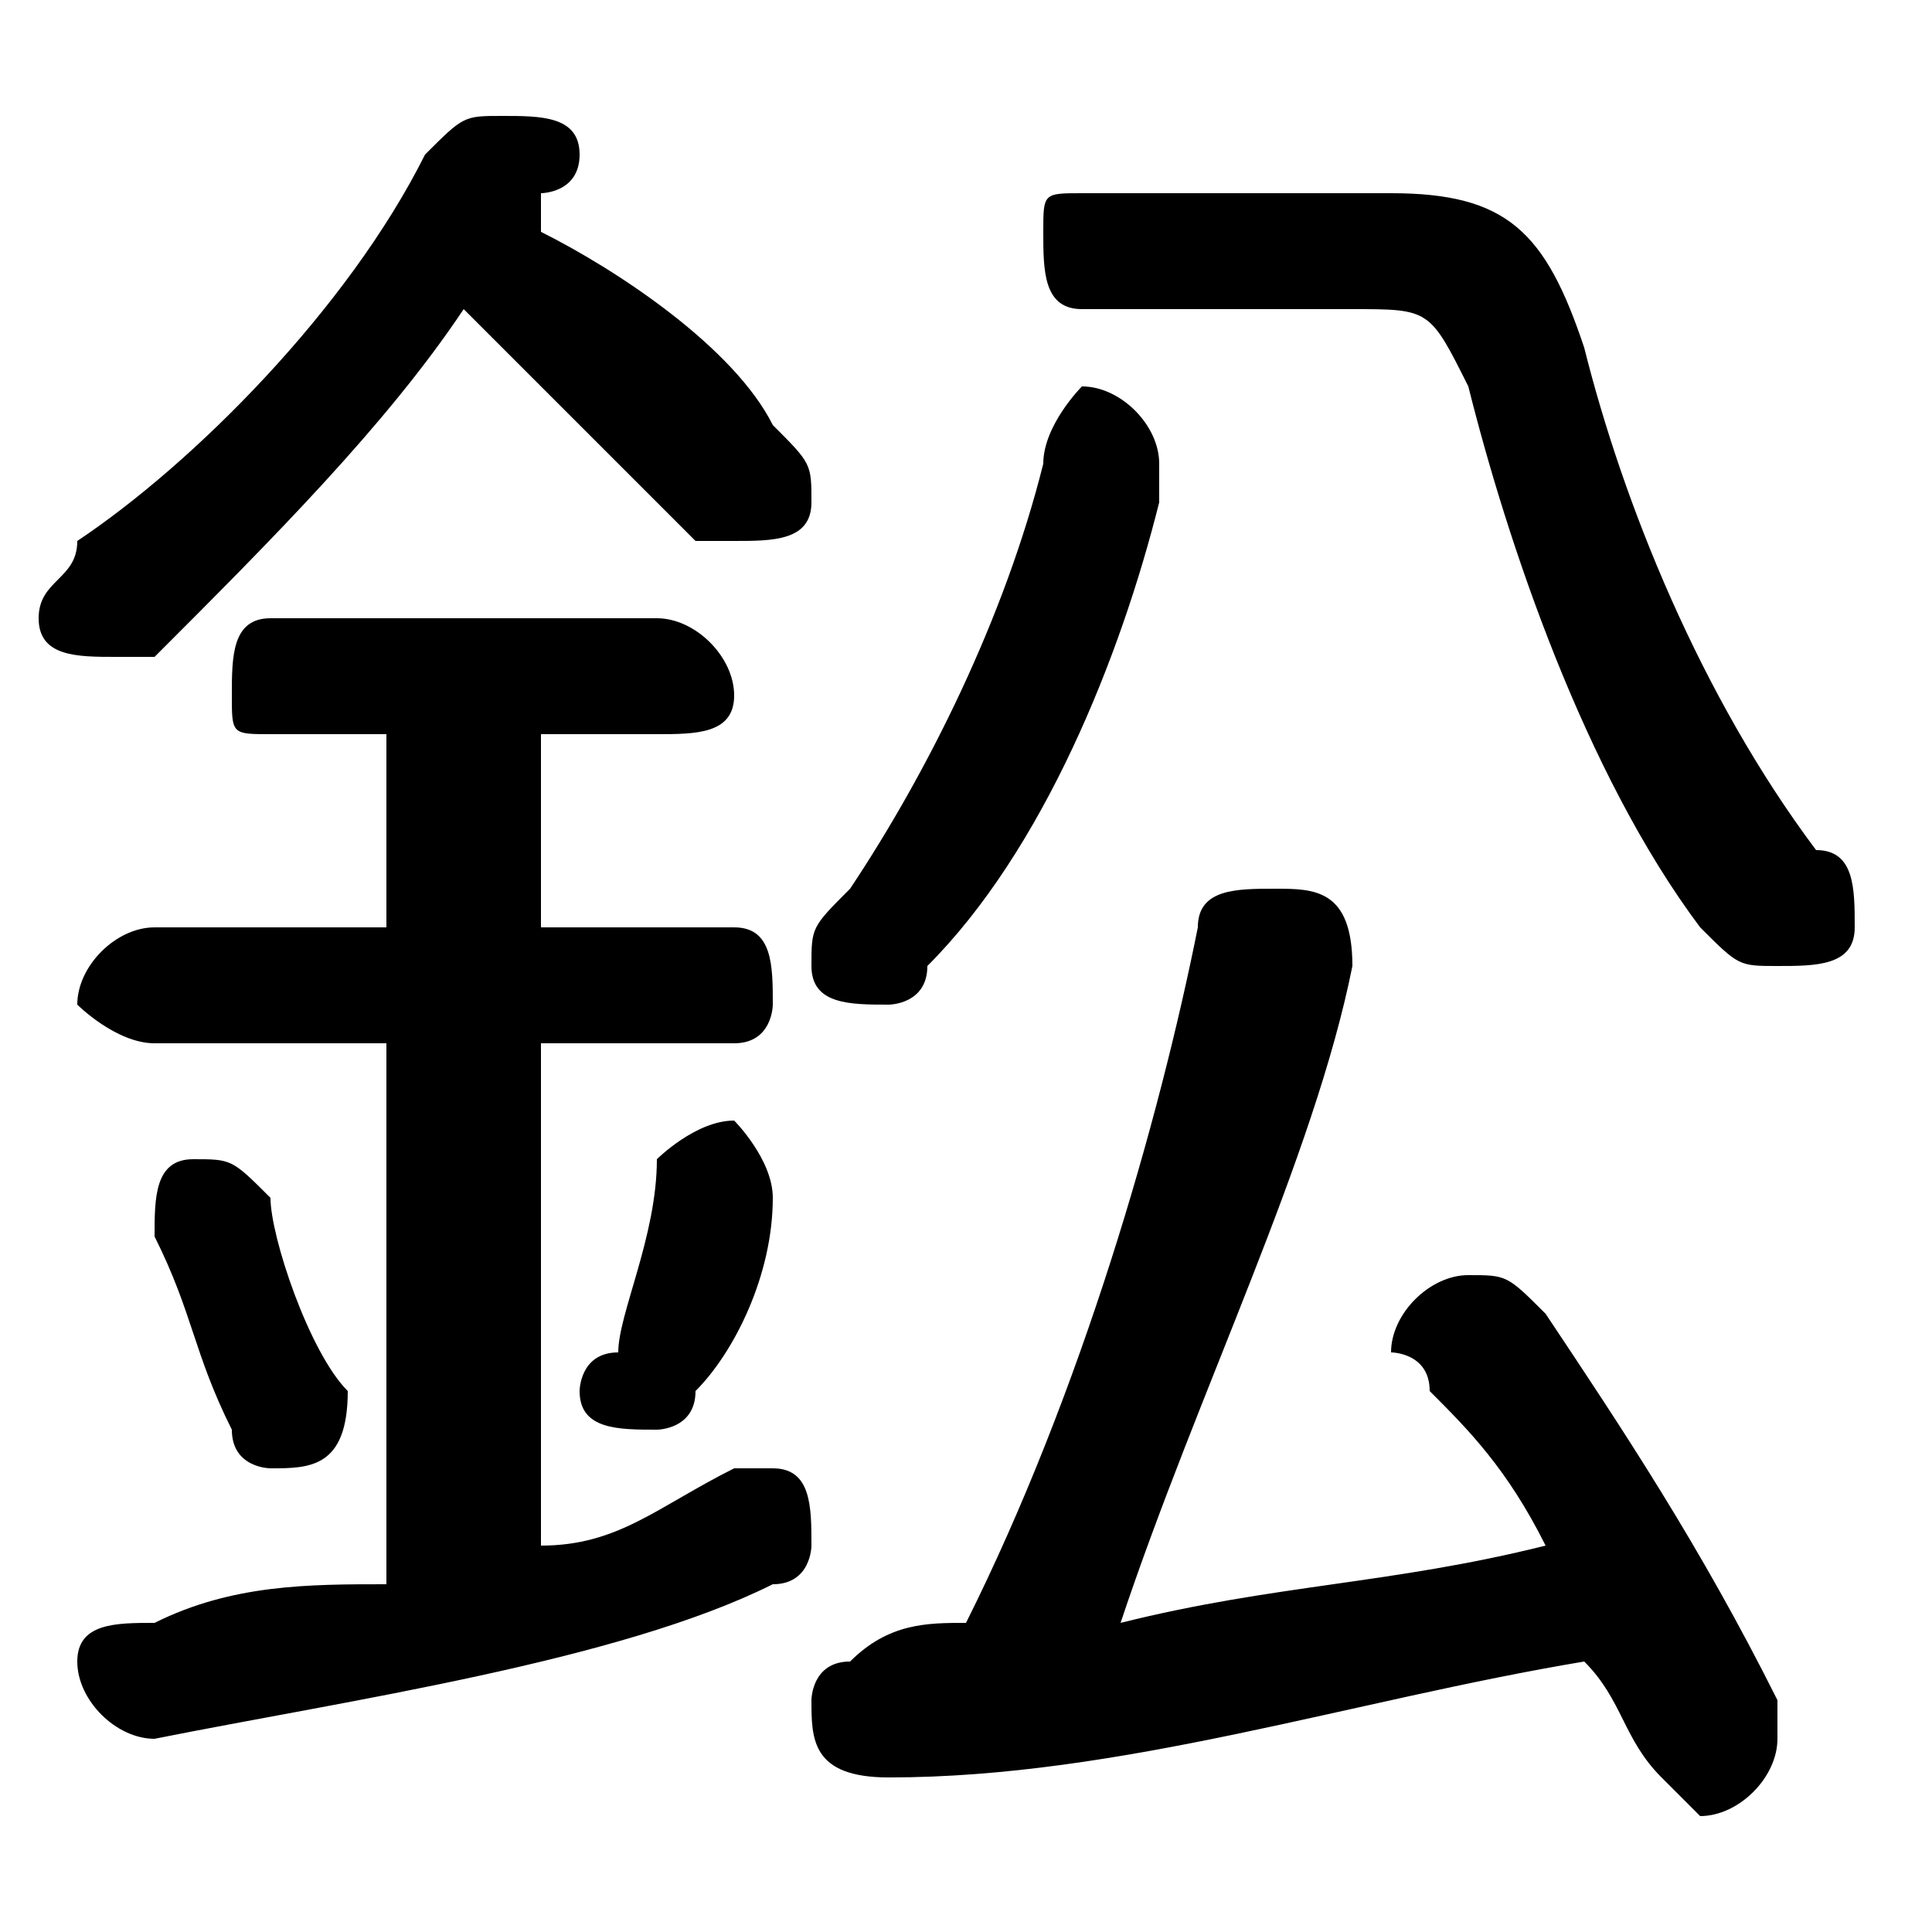 <svg xmlns="http://www.w3.org/2000/svg" viewBox="0 -44.0 50.0 50.0">
    <rect x="0" y="-44.0" width="50.0" height="50.0" fill="#808080" stroke="none"/>
    <g transform="scale(1, -1)">
        <!-- ボディの枠 -->
        <rect x="0" y="-6.0" width="50.0" height="50.0"
            stroke="white" fill="white"/>
        <!-- グリフ座標系の原点 -->
        <circle cx="0" cy="0" r="5" fill="white"/>
        <!-- グリフのアウトライン -->
        <g style="fill:black;stroke:#000000;stroke-width:0;stroke-linecap:round;stroke-linejoin:round;">
        <path d="M 40.0 4.0 C 36.0 3.0 33.0 3.0 29.0 2.0 C 31.0 8.0 34.0 14.0 35.0 19.0 C 35.0 21.0 34.0 21.0 33.0 21.0 C 32.0 21.0 31.0 21.0 31.0 20.0 C 30.0 15.0 28.0 8.0 25.0 2.0 C 24.0 2.0 23.0 2.0 22.0 1.0 C 21.0 1.0 21.0 0.0 21.0 -0.0 C 21.0 -1.0 21.0 -2.0 23.0 -2.0 C 29.0 -2.0 35.0 -0.0 41.0 1.0 C 42.0 0.0 42.0 -1.0 43.0 -2.0 C 43.0 -2.0 44.0 -3.0 44.0 -3.0 C 45.0 -3.0 46.0 -2.0 46.0 -1.0 C 46.0 -0.0 46.0 -0.0 46.0 0.0 C 44.0 4.0 42.0 7.0 40.0 10.0 C 39.0 11.0 39.0 11.0 38.0 11.0 C 37.0 11.0 36.0 10.0 36.0 9.0 C 36.0 9.0 37.0 9.0 37.0 8.0 C 38.0 7.0 39.0 6.0 40.0 4.0 Z M 14.0 39.0 C 14.0 39.0 15.0 39.0 15.0 40.0 C 15.0 41.0 14.0 41.0 13.0 41.0 C 12.0 41.0 12.0 41.0 11.0 40.0 C 9.0 36.0 5.0 32.0 2.0 30.0 C 2.0 29.0 1.0 29.0 1.0 28.0 C 1.0 27.0 2.0 27.0 3.0 27.0 C 3.0 27.0 4.0 27.0 4.0 27.0 C 7.0 30.0 10.0 33.0 12.0 36.0 C 14.0 34.0 16.0 32.0 18.0 30.0 C 18.0 30.0 19.0 30.0 19.0 30.0 C 20.0 30.0 21.0 30.0 21.0 31.0 C 21.0 32.0 21.0 32.0 20.0 33.0 C 19.0 35.0 16.0 37.0 14.0 38.0 Z M 10.0 25.0 L 10.0 20.0 L 4.0 20.0 C 3.0 20.0 2.0 19.0 2.0 18.0 C 2.0 18.0 3.0 17.0 4.0 17.0 L 10.0 17.0 L 10.0 3.0 C 8.0 3.0 6.0 3.0 4.0 2.0 C 3.0 2.0 2.0 2.0 2.0 1.0 C 2.0 -0.0 3.0 -1.0 4.0 -1.0 C 9.0 -0.0 16.0 1.0 20.0 3.0 C 21.0 3.0 21.0 4.0 21.0 4.0 C 21.0 5.0 21.0 6.0 20.0 6.0 C 20.0 6.0 19.0 6.0 19.0 6.0 C 17.0 5.0 16.0 4.0 14.0 4.0 L 14.0 17.0 L 19.0 17.0 C 20.0 17.0 20.0 18.0 20.0 18.0 C 20.0 19.0 20.0 20.0 19.0 20.0 L 14.0 20.0 L 14.0 25.0 L 17.0 25.0 C 18.0 25.0 19.0 25.0 19.0 26.0 C 19.0 27.0 18.0 28.0 17.0 28.0 L 7.0 28.0 C 6.0 28.0 6.0 27.0 6.0 26.0 C 6.0 25.0 6.0 25.0 7.0 25.0 Z M 7.0 13.0 C 6.0 14.0 6.0 14.0 5.0 14.0 C 4.0 14.0 4.0 13.0 4.0 12.0 C 4.0 12.0 4.0 12.0 4.0 12.0 C 5.0 10.0 5.0 9.0 6.0 7.0 C 6.0 6.0 7.0 6.0 7.0 6.0 C 8.0 6.0 9.0 6.0 9.0 8.0 C 8.0 9.0 7.0 12.0 7.0 13.0 Z M 17.0 14.0 C 17.0 12.0 16.0 10.0 16.0 9.0 C 15.0 9.0 15.0 8.0 15.0 8.0 C 15.0 7.0 16.0 7.0 17.0 7.0 C 17.0 7.0 18.0 7.0 18.0 8.0 C 19.0 9.0 20.0 11.0 20.0 13.0 C 20.0 13.0 20.0 13.0 20.0 13.0 C 20.0 14.0 19.0 15.0 19.0 15.0 C 18.0 15.0 17.0 14.0 17.0 14.0 Z M 28.0 39.0 C 27.0 39.0 27.0 39.0 27.0 38.0 C 27.0 37.0 27.0 36.0 28.0 36.0 L 35.0 36.0 C 37.0 36.0 37.0 36.0 38.0 34.0 C 39.0 30.0 41.0 24.0 44.0 20.0 C 45.0 19.0 45.0 19.0 46.0 19.0 C 47.0 19.0 48.0 19.0 48.0 20.0 C 48.0 21.0 48.0 22.0 47.0 22.0 C 44.0 26.0 42.0 31.0 41.0 35.0 C 40.0 38.0 39.0 39.0 36.0 39.0 Z M 27.0 32.0 C 26.0 28.0 24.0 24.0 22.0 21.0 C 21.0 20.0 21.0 20.0 21.0 19.0 C 21.0 18.0 22.0 18.0 23.0 18.0 C 23.0 18.0 24.0 18.0 24.0 19.0 C 27.0 22.0 29.0 27.0 30.0 31.0 C 30.0 31.0 30.0 32.0 30.0 32.0 C 30.0 33.0 29.0 34.0 28.0 34.0 C 28.0 34.0 27.0 33.0 27.0 32.0 Z"/>
    </g>
    </g>
</svg>
